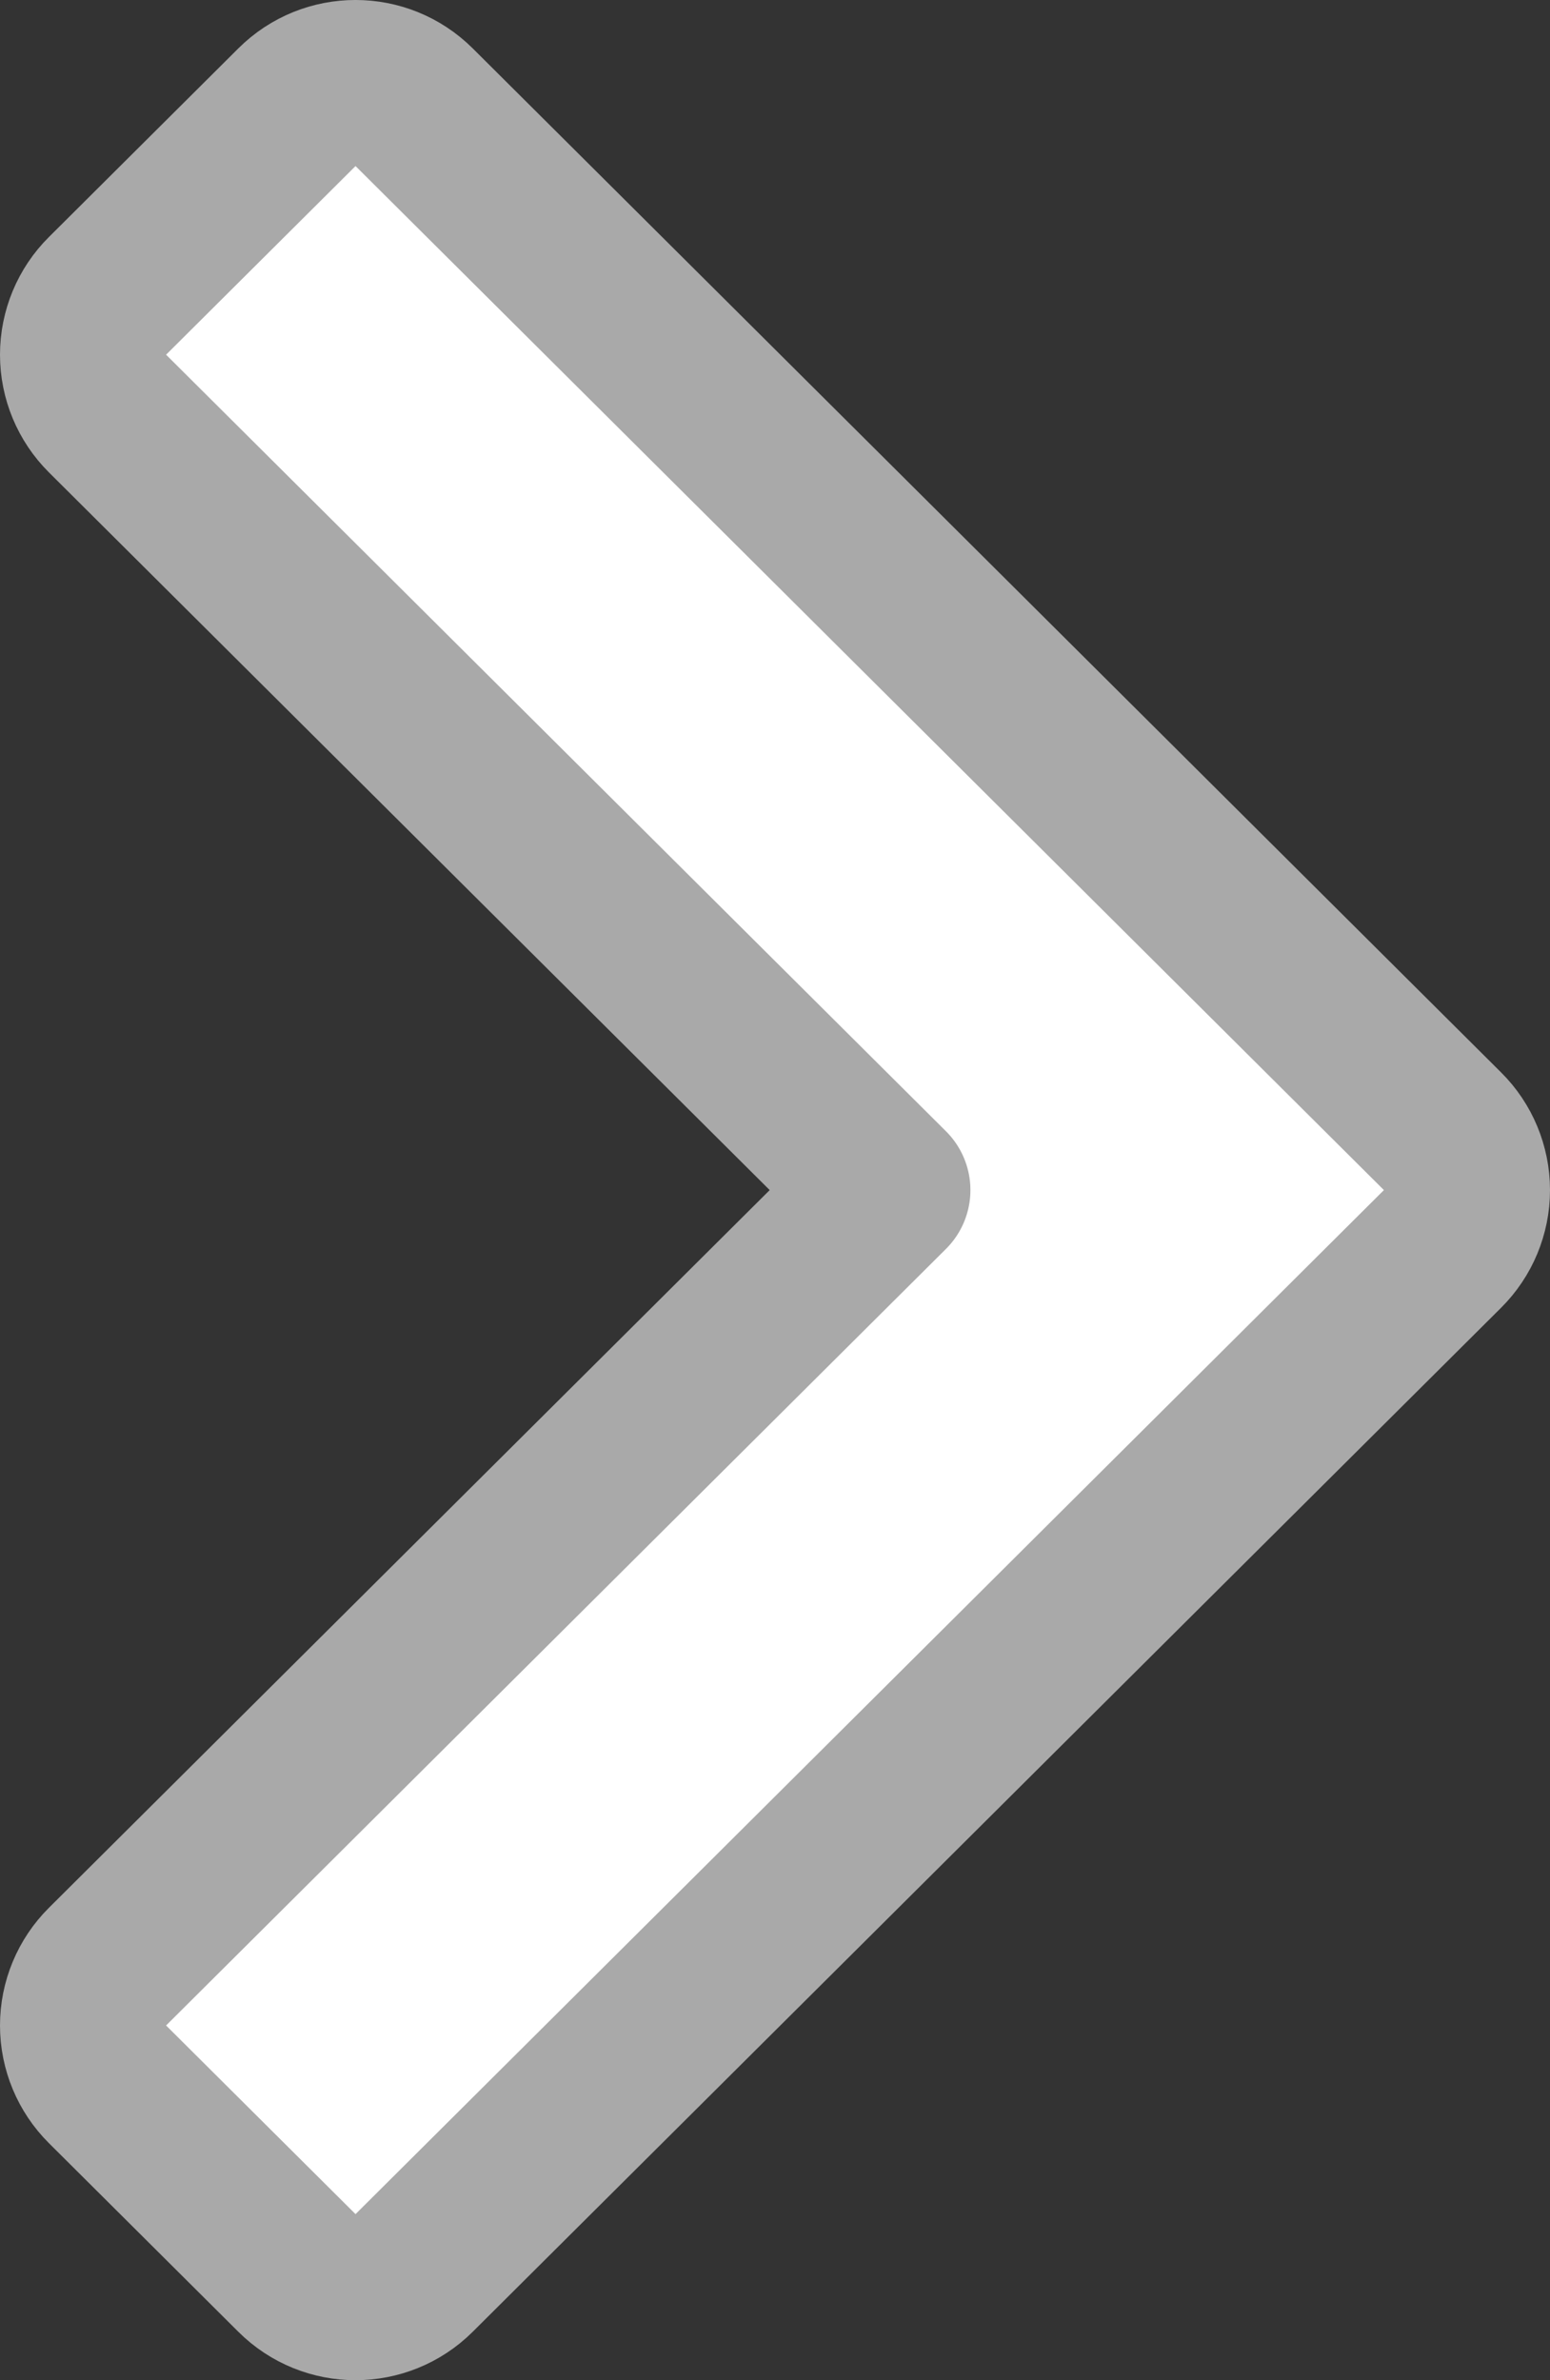 <svg width="28" height="43" viewBox="0 0 28 43" fill="none" xmlns="http://www.w3.org/2000/svg">
<rect x="0" y="0" width="28" height="43" fill="#333333" stroke="none"/>
<path d="M26.058 20.437C26.341 20.718 26.5 21.101 26.5 21.5C26.5 21.899 26.341 22.281 26.058 22.563L22.636 25.971L7.481 41.063C6.895 41.646 5.949 41.646 5.364 41.063L1.942 37.655C1.659 37.373 1.5 36.991 1.5 36.592C1.5 36.193 1.659 35.811 1.942 35.529L16.03 21.5L1.942 7.471C1.659 7.189 1.5 6.807 1.5 6.408C1.5 6.009 1.659 5.626 1.942 5.345L5.364 1.937C5.949 1.354 6.895 1.354 7.481 1.937L26.058 20.437L26.058 20.437Z" fill="white" stroke="#A9A9A9" stroke-width="3" stroke-linejoin="round"/>
</svg>
